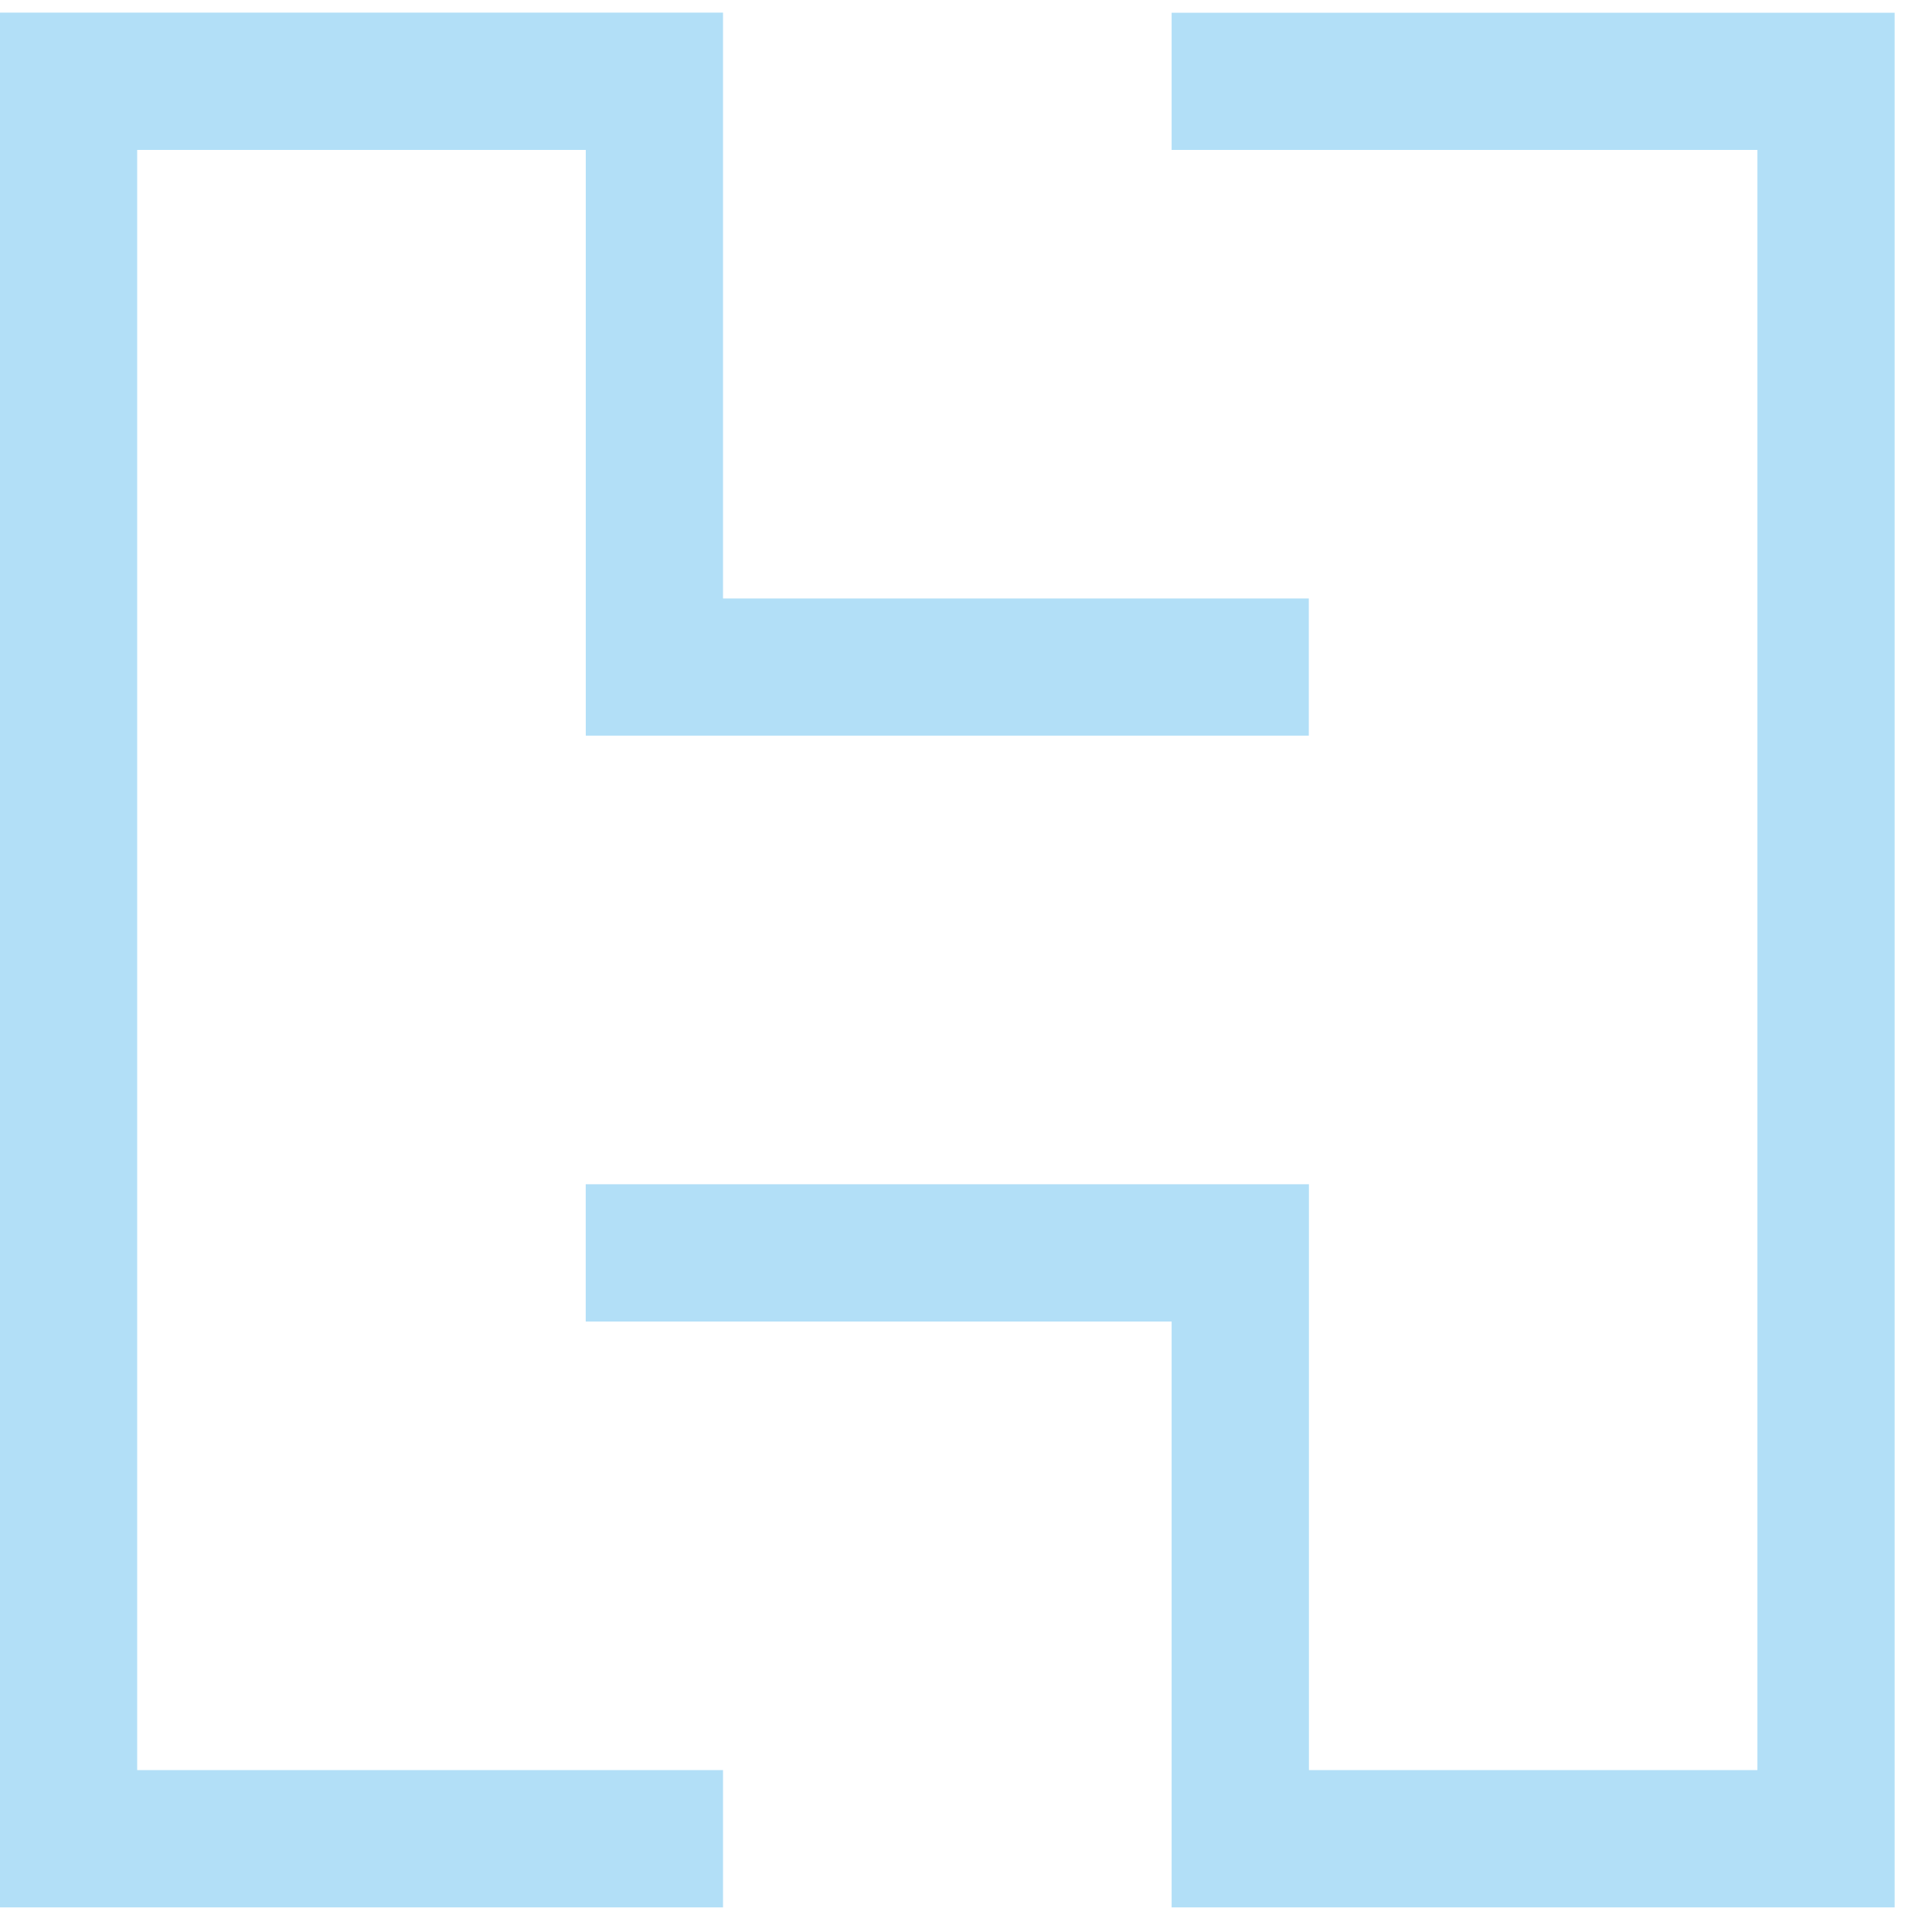 <?xml version="1.0" encoding="UTF-8" standalone="no"?>
<svg width="30px" height="30px" viewBox="0 0 30 30" version="1.1" xmlns="http://www.w3.org/2000/svg" xmlns:xlink="http://www.w3.org/1999/xlink">
    <!-- Generator: Sketch 42 (36781) - http://www.bohemiancoding.com/sketch -->
    <title>Group 2</title>
    <desc>Created with Sketch.</desc>
    <defs></defs>
    <g id="Demos:-Kathleen-Kent" stroke="none" stroke-width="1" fill="none" fill-rule="evenodd">
        <g id="Author-Login-Copy" transform="translate(-160, -13)" fill="#B2DFF7">
            <g id="Page-1" transform="translate(160, 13)">
                <g id="Group-2">
                    <polygon id="Fill-18" points="29.42 29.618 29.42 0.198 18.193 0.198 18.193 2.328 27.289 2.328 27.289 27.486 20.325 27.486 20.325 18.389 9.095 18.389 9.095 20.521 18.193 20.521 18.193 29.618"></polygon>
                    <polygon id="Fill-20" points="11.227 9.293 20.323 9.293 20.323 11.423 9.096 11.423 9.096 2.328 2.13 2.328 2.13 27.486 11.227 27.486 11.227 29.618 2.47992903e-05 29.618 2.47992903e-05 0.196 11.227 0.196"></polygon>
                </g>
            </g>
        </g>
    </g>
</svg>